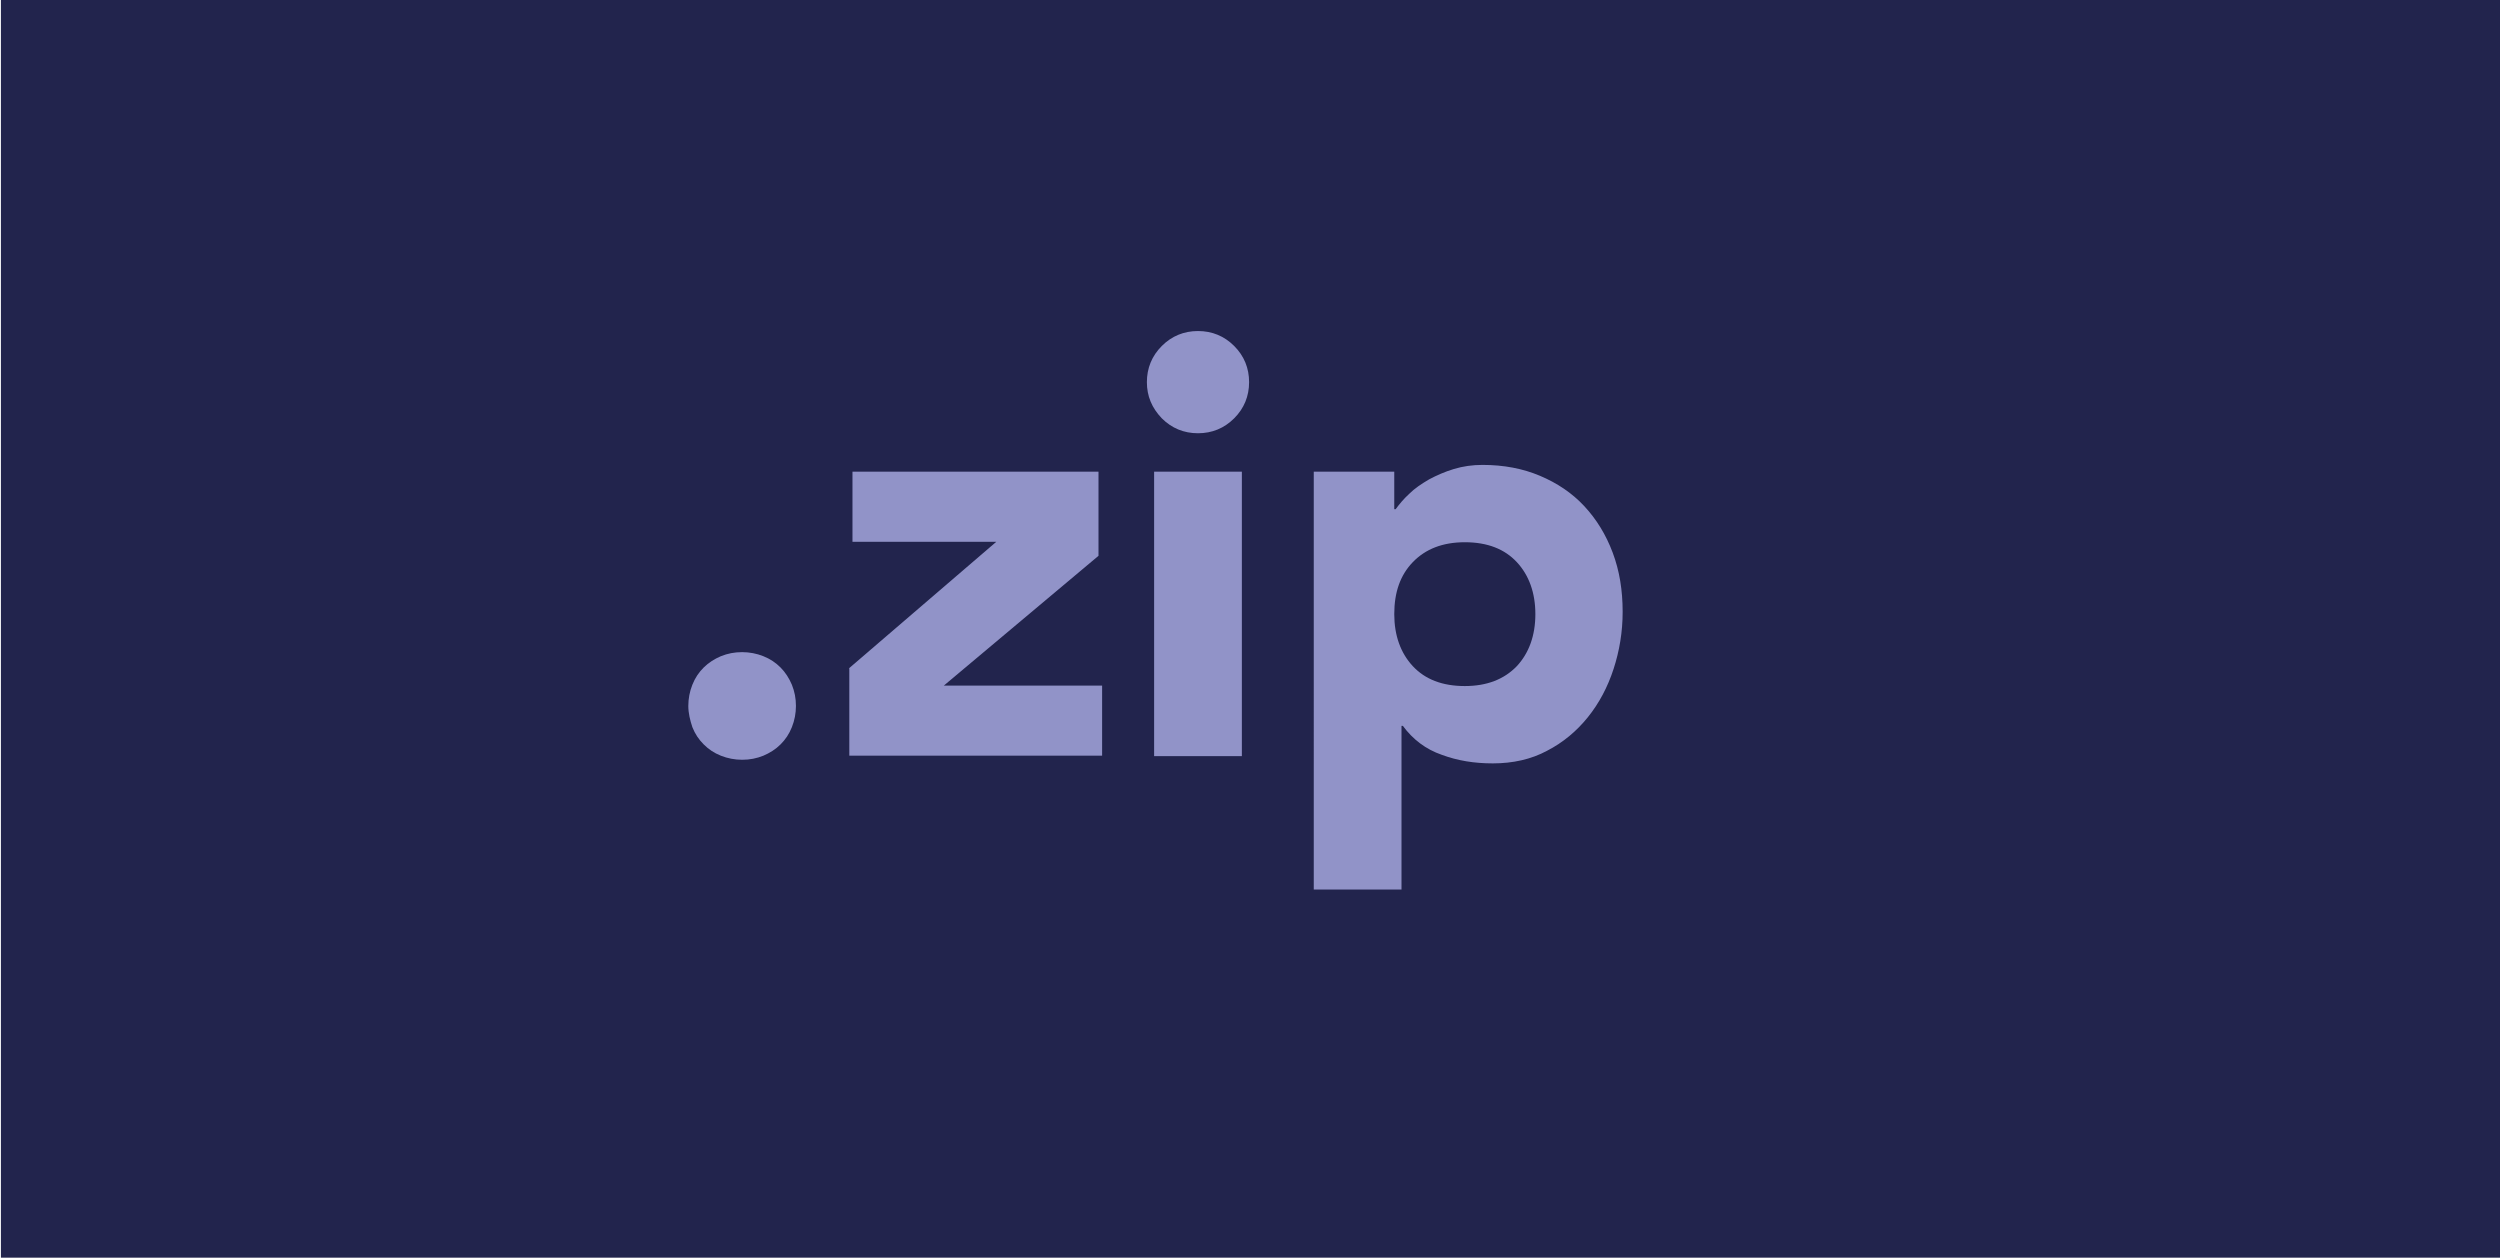 <?xml version="1.0" encoding="utf-8"?>
<!-- Generator: Adobe Illustrator 26.3.1, SVG Export Plug-In . SVG Version: 6.00 Build 0)  -->
<svg version="1.1" id="Layer_1" xmlns="http://www.w3.org/2000/svg" xmlns:xlink="http://www.w3.org/1999/xlink" x="0px" y="0px"
	 viewBox="0 0 552.8 278.1" style="enable-background:new 0 0 552.8 278.1;" xml:space="preserve">
<style type="text/css">
	.st0{fill:#22244D;}
	.st1{fill:#9193C8;}
</style>
<rect x="0.2" y="0" class="st0" width="552.6" height="278.1"/>
<g>
	<path class="st1" d="M152.2,156.1c0-1.6,0.3-3.2,0.9-4.7c0.6-1.5,1.4-2.7,2.5-3.8c1.1-1.1,2.4-1.9,3.8-2.5c1.5-0.6,3-0.9,4.7-0.9
		c1.6,0,3.2,0.3,4.7,0.9c1.5,0.6,2.7,1.4,3.8,2.5c1.1,1.1,1.9,2.4,2.5,3.8c0.6,1.5,0.9,3,0.9,4.7c0,1.6-0.3,3.2-0.9,4.7
		c-0.6,1.5-1.4,2.7-2.5,3.8c-1.1,1.1-2.4,1.9-3.8,2.5c-1.5,0.6-3,0.9-4.7,0.9c-1.6,0-3.2-0.3-4.7-0.9c-1.5-0.6-2.7-1.4-3.8-2.5
		c-1.1-1.1-1.9-2.3-2.5-3.8C152.6,159.3,152.2,157.7,152.2,156.1z"/>
	<path class="st1" d="M187.7,147.8l32.6-28h-31.8v-15.5h54.4v18.6l-34.2,28.7h35v15.5h-55.9V147.8z"/>
	<path class="st1" d="M253.6,84.5c0-3.1,1.1-5.8,3.3-8c2.2-2.2,4.9-3.3,8-3.3c3.1,0,5.8,1.1,8,3.3c2.2,2.2,3.3,4.9,3.3,8
		c0,3.1-1.1,5.8-3.3,8c-2.2,2.2-4.9,3.3-8,3.3c-3.1,0-5.8-1.1-8-3.3C254.7,90.2,253.6,87.6,253.6,84.5z M255.2,104.3h19.4v62.9
		h-19.4V104.3z"/>
	<path class="st1" d="M290.4,104.3h17.9v8.3h0.3c0.8-1.1,1.8-2.3,3-3.4c1.2-1.2,2.7-2.2,4.4-3.2c1.7-0.9,3.5-1.7,5.5-2.3
		c2-0.6,4.1-0.9,6.3-0.9c4.7,0,8.9,0.8,12.7,2.4c3.8,1.6,7.1,3.8,9.8,6.7c2.7,2.9,4.8,6.3,6.3,10.3c1.5,4,2.2,8.3,2.2,13.1
		c0,4.4-0.7,8.6-2,12.6c-1.3,4-3.2,7.6-5.7,10.7c-2.5,3.1-5.5,5.6-9,7.4c-3.5,1.9-7.6,2.8-12,2.8c-4.1,0-7.8-0.6-11.3-1.9
		c-3.5-1.2-6.4-3.4-8.6-6.4h-0.3v36.2h-19.4V104.3z M308.3,135.8c0,4.7,1.4,8.6,4.1,11.5c2.7,2.9,6.5,4.4,11.5,4.4
		c4.9,0,8.7-1.5,11.5-4.4c2.7-2.9,4.1-6.8,4.1-11.5c0-4.7-1.4-8.6-4.1-11.5c-2.7-2.9-6.5-4.4-11.5-4.4c-4.9,0-8.7,1.5-11.5,4.4
		C309.6,127.2,308.3,131,308.3,135.8z"/>
</g>
</svg>
